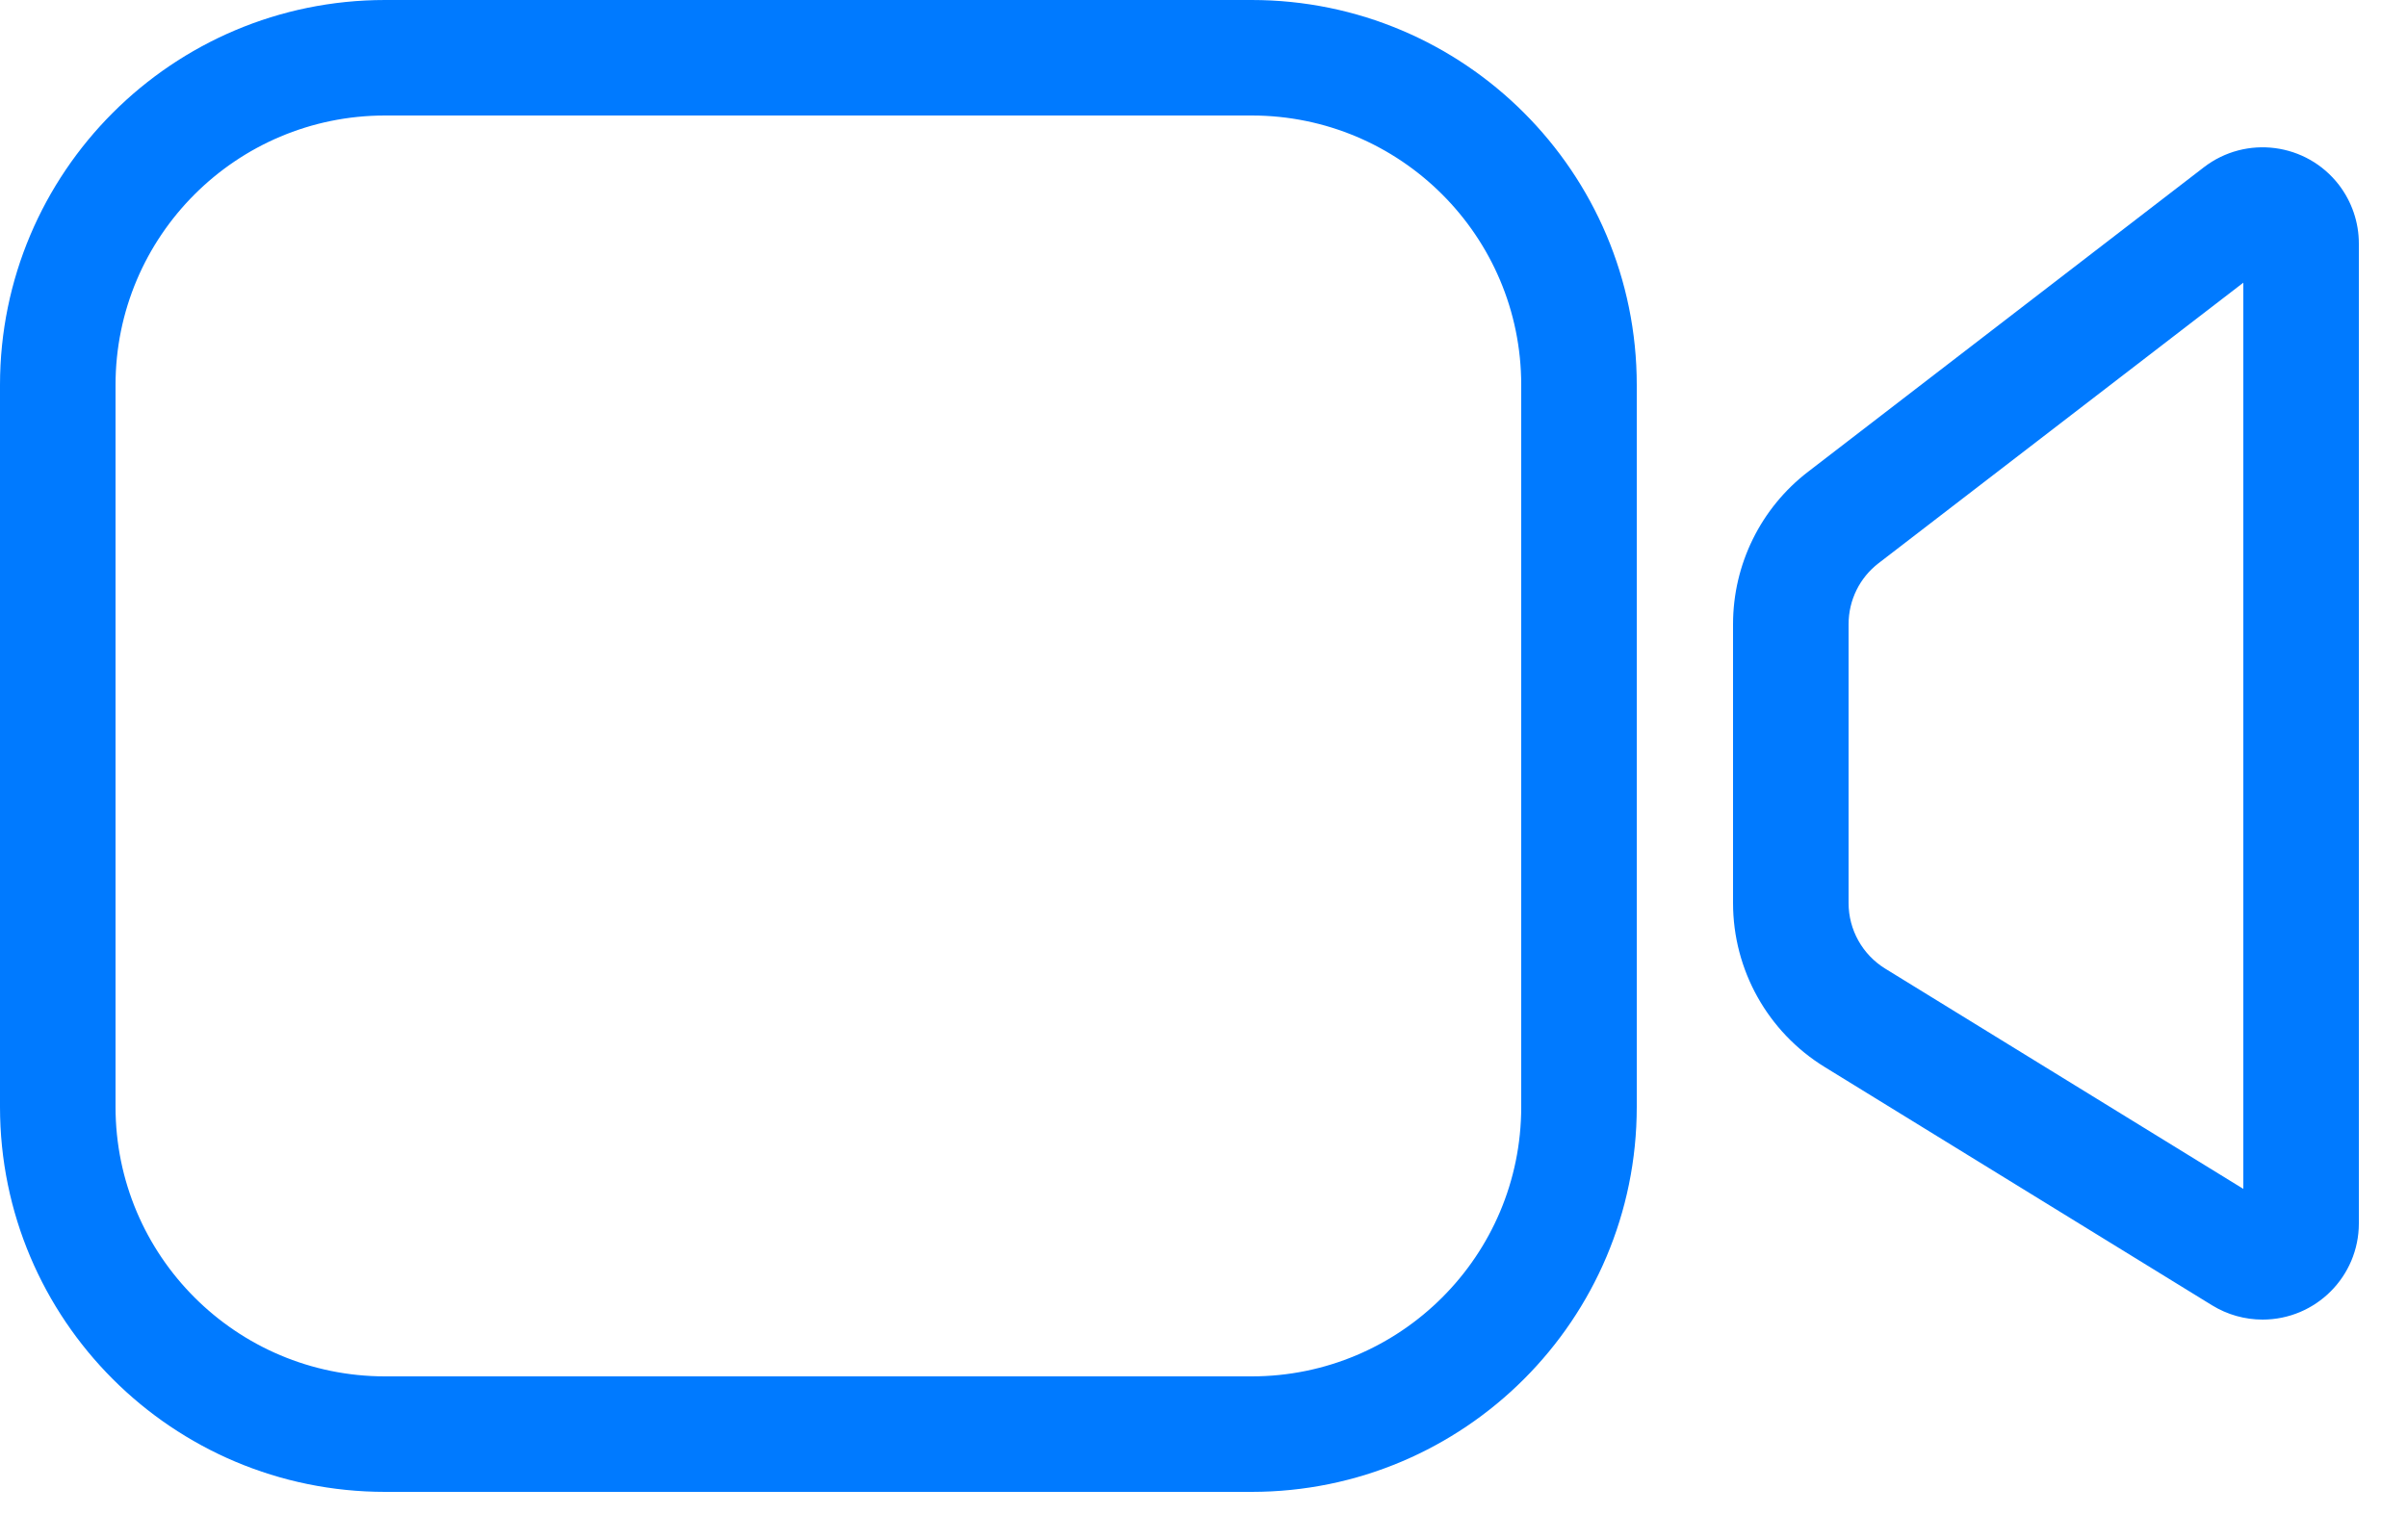 <svg width="25" height="16" viewBox="0 0 25 16" fill="none" xmlns="http://www.w3.org/2000/svg">
<path fill-rule="evenodd" clip-rule="evenodd" d="M17 4C17 1.791 15.209 0 13 0H4C1.791 0 0 1.791 0 4V11.5C0 13.709 1.791 15.5 4 15.5H13C15.209 15.5 17 13.709 17 11.5V4ZM4 1.2H13C14.546 1.2 15.8 2.454 15.8 4V11.5C15.8 13.046 14.546 14.3 13 14.3H4C2.454 14.3 1.2 13.046 1.2 11.5V4C1.2 2.454 2.454 1.2 4 1.2ZM24.293 1.921C24.427 2.096 24.5 2.31 24.5 2.531V12.71C24.5 13.263 24.052 13.71 23.5 13.71C23.315 13.71 23.134 13.659 22.976 13.562L18.952 11.086C18.36 10.722 18 10.077 18 9.382V6.485C18 5.864 18.288 5.278 18.781 4.9L22.89 1.738C23.328 1.401 23.956 1.483 24.293 1.921ZM19.512 5.851L23.3 2.937V12.352L19.581 10.064C19.344 9.918 19.2 9.66 19.2 9.382V6.485C19.2 6.236 19.315 6.002 19.512 5.851Z" fill="#007AFF"/>
</svg>
